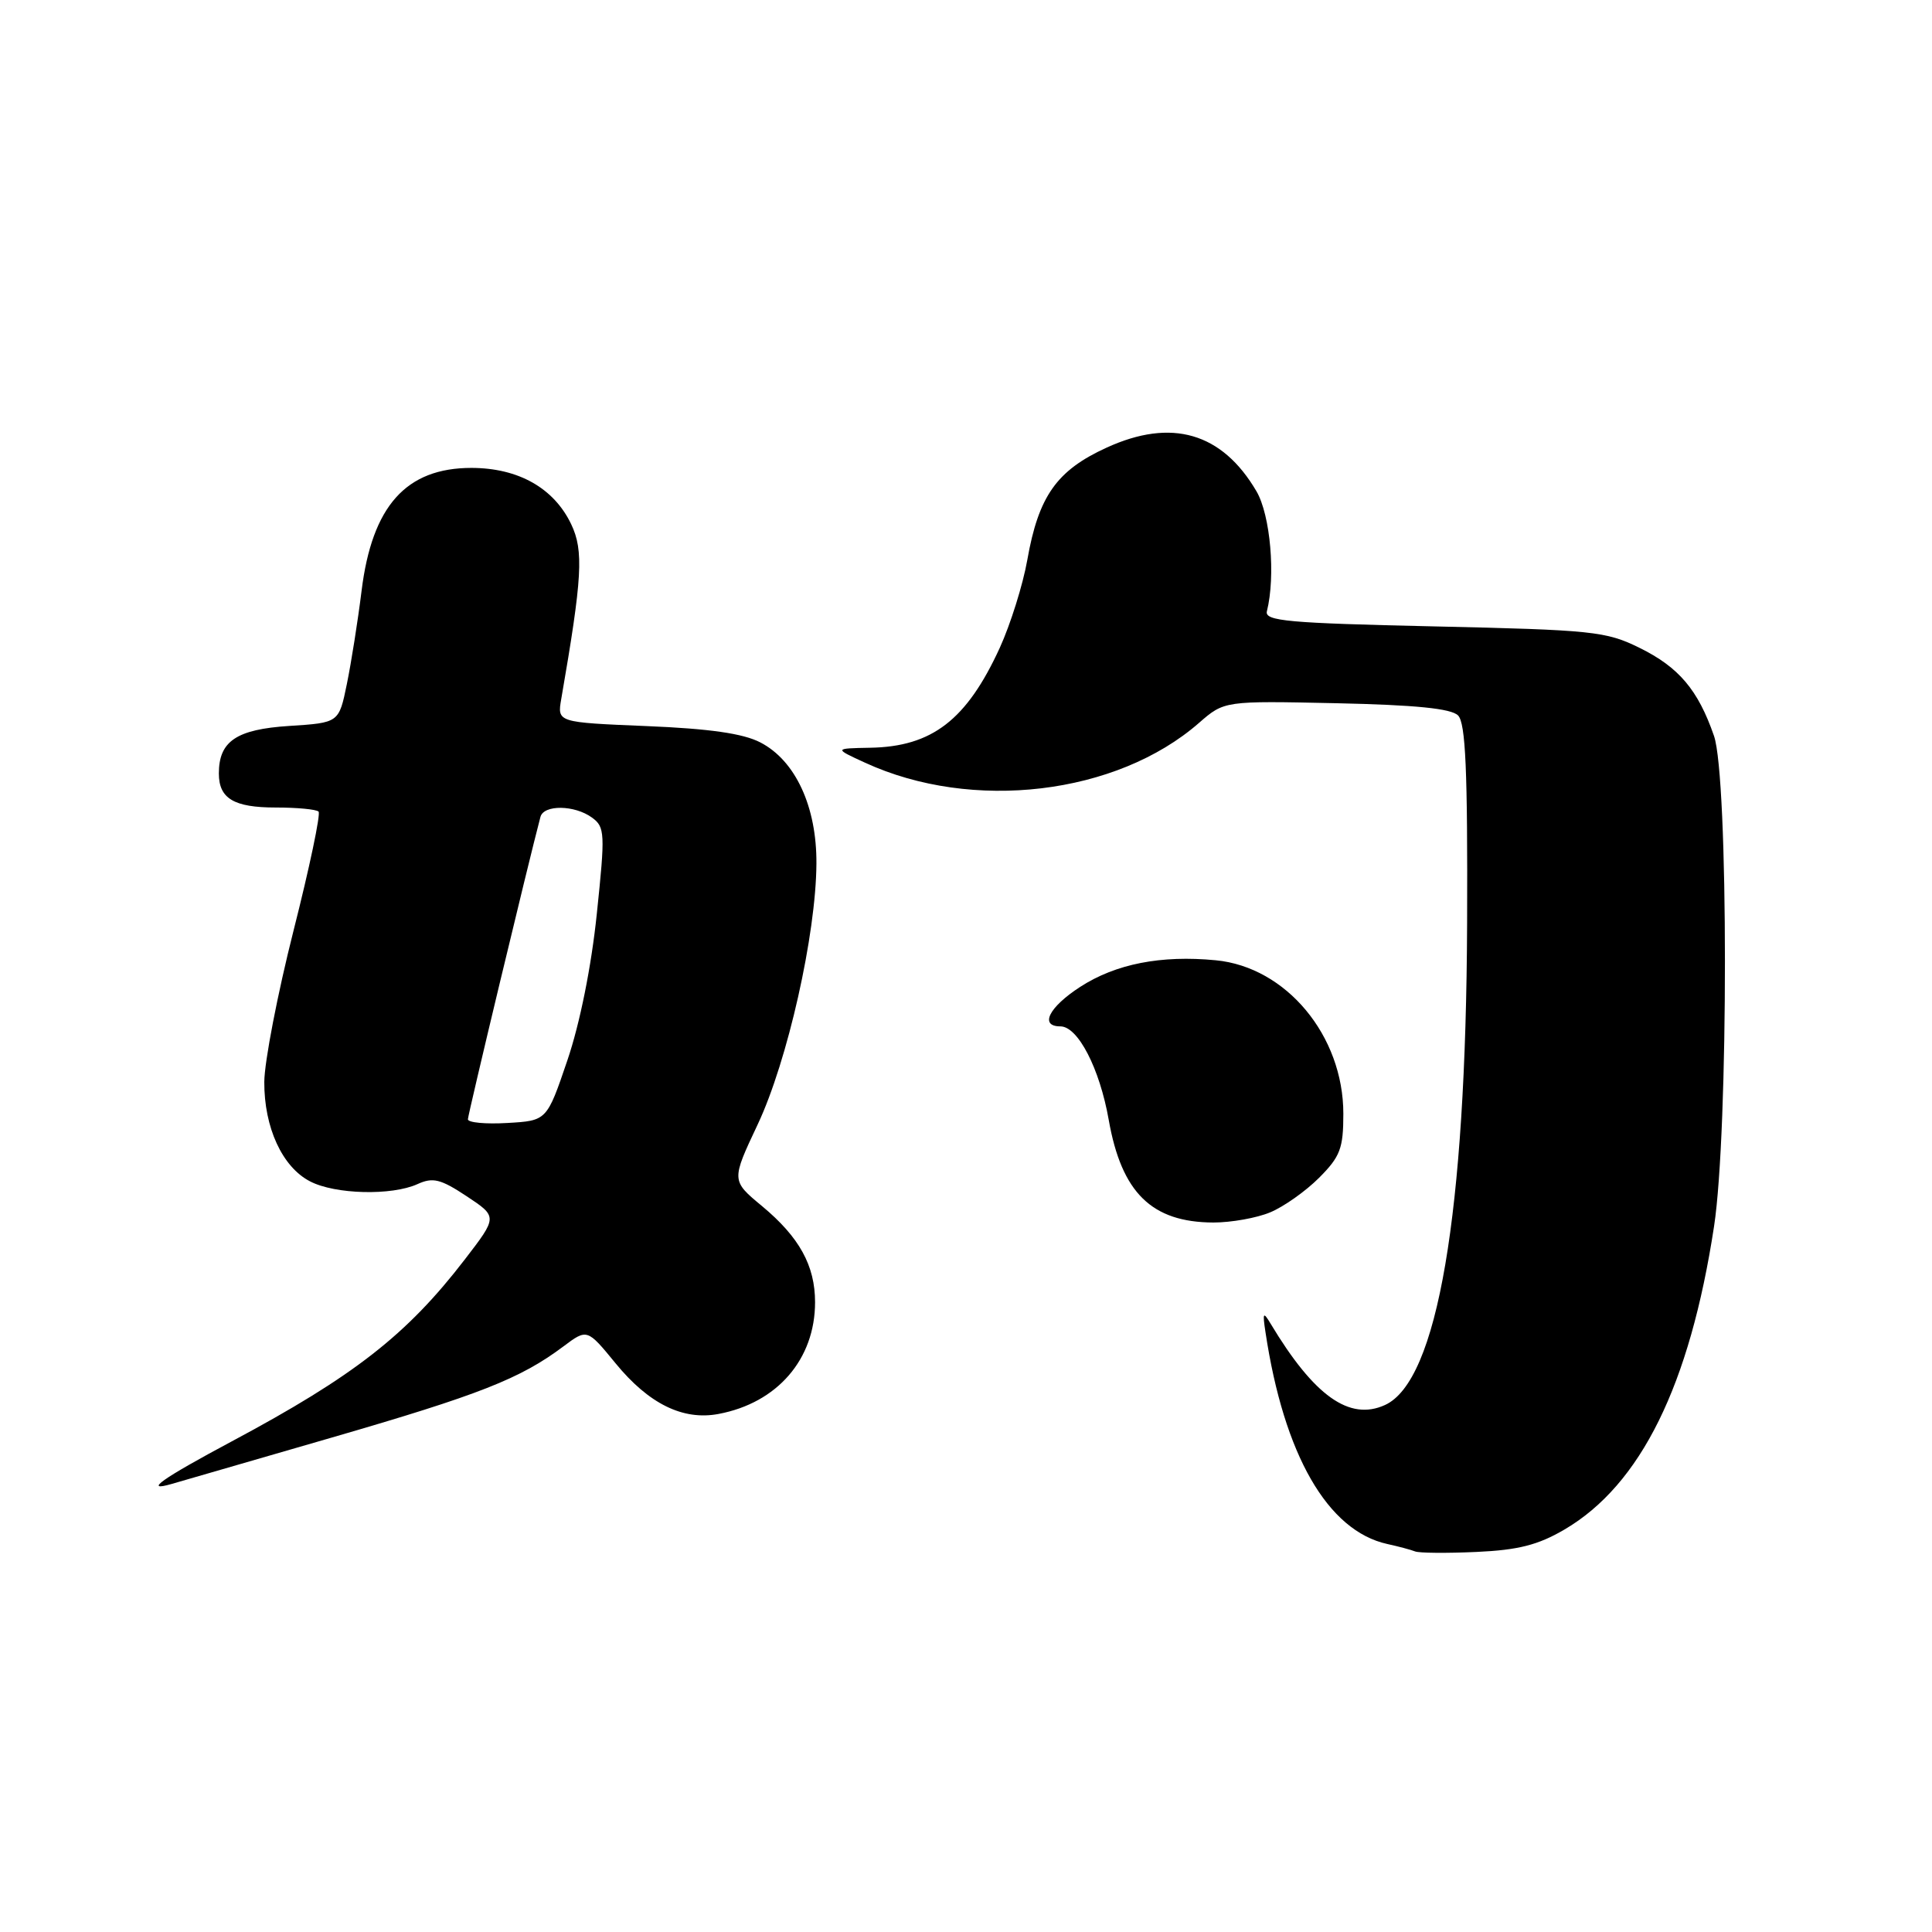 <?xml version="1.0" encoding="UTF-8" standalone="no"?>
<!DOCTYPE svg PUBLIC "-//W3C//DTD SVG 1.1//EN" "http://www.w3.org/Graphics/SVG/1.1/DTD/svg11.dtd" >
<svg xmlns="http://www.w3.org/2000/svg" xmlns:xlink="http://www.w3.org/1999/xlink" version="1.1" viewBox="0 0 256 256">
 <g >
 <path fill="currentColor"
d=" M 207.30 202.67 C 217.40 196.75 223.91 183.56 227.12 162.50 C 229.05 149.90 229.04 103.05 227.11 97.50 C 225.00 91.41 222.45 88.40 217.24 85.84 C 212.81 83.65 211.01 83.47 190.00 83.00 C 170.66 82.57 167.55 82.29 167.87 81.00 C 169.04 76.33 168.34 68.27 166.49 65.10 C 161.93 57.32 155.23 55.37 146.62 59.32 C 140.01 62.34 137.61 65.75 136.12 74.21 C 135.54 77.48 133.90 82.71 132.48 85.83 C 128.09 95.40 123.51 98.94 115.30 99.08 C 110.50 99.17 110.50 99.17 114.62 101.06 C 128.82 107.60 147.94 105.33 158.86 95.80 C 162.23 92.86 162.23 92.86 177.07 93.18 C 187.58 93.41 192.28 93.88 193.20 94.80 C 194.20 95.81 194.48 102.07 194.40 122.30 C 194.25 160.89 190.48 183.00 183.52 186.17 C 178.81 188.32 174.12 184.98 168.36 175.39 C 167.38 173.75 167.28 173.90 167.68 176.50 C 170.12 192.78 175.92 202.85 183.83 204.59 C 185.30 204.91 186.95 205.35 187.50 205.57 C 188.05 205.79 191.71 205.82 195.64 205.64 C 201.17 205.39 203.81 204.72 207.30 202.67 Z  M 43.91 190.50 C 63.54 184.81 68.94 182.69 74.65 178.41 C 77.80 176.05 77.80 176.05 81.57 180.65 C 85.96 186.01 90.48 188.24 95.19 187.36 C 102.99 185.90 108.00 180.11 108.00 172.55 C 108.00 167.70 105.92 163.93 100.98 159.82 C 96.89 156.43 96.89 156.43 100.41 148.97 C 104.36 140.57 108.13 123.83 108.18 114.43 C 108.23 106.89 105.40 100.77 100.74 98.37 C 98.47 97.19 93.99 96.55 85.67 96.21 C 73.83 95.72 73.83 95.72 74.37 92.61 C 77.16 76.51 77.36 72.98 75.69 69.47 C 73.40 64.67 68.69 62.01 62.47 62.00 C 53.81 62.00 49.30 67.04 47.91 78.29 C 47.42 82.26 46.54 87.81 45.96 90.64 C 44.91 95.77 44.91 95.77 38.33 96.19 C 31.33 96.64 29.00 98.21 29.00 102.49 C 29.00 105.81 30.99 107.00 36.53 107.00 C 39.36 107.00 41.91 107.24 42.21 107.54 C 42.51 107.84 41.02 114.93 38.90 123.29 C 36.78 131.66 35.04 140.68 35.02 143.35 C 34.99 149.39 37.40 154.64 41.09 156.54 C 44.41 158.27 51.91 158.45 55.32 156.90 C 57.36 155.97 58.38 156.22 61.84 158.51 C 65.94 161.23 65.94 161.23 61.57 166.91 C 53.90 176.88 46.90 182.34 30.73 190.98 C 21.46 195.93 18.91 197.74 22.75 196.63 C 23.71 196.35 33.23 193.60 43.91 190.50 Z  M 168.31 160.64 C 170.10 159.90 173.01 157.84 174.78 156.07 C 177.59 153.25 178.00 152.18 178.00 147.58 C 178.00 137.24 170.43 128.13 161.09 127.24 C 153.84 126.54 147.84 127.72 143.14 130.76 C 138.97 133.46 137.70 136.00 140.51 136.00 C 142.83 136.00 145.71 141.57 146.91 148.38 C 148.61 158.04 152.60 161.96 160.78 161.99 C 163.14 161.99 166.53 161.39 168.31 160.64 Z  M 62.00 148.31 C 62.00 147.71 69.97 114.46 71.61 108.25 C 72.04 106.60 76.14 106.65 78.45 108.34 C 80.16 109.59 80.20 110.41 79.08 121.09 C 78.36 128.05 76.84 135.62 75.18 140.50 C 72.46 148.50 72.46 148.50 67.23 148.80 C 64.35 148.97 62.00 148.75 62.00 148.31 Z "/>
</g>
</svg>